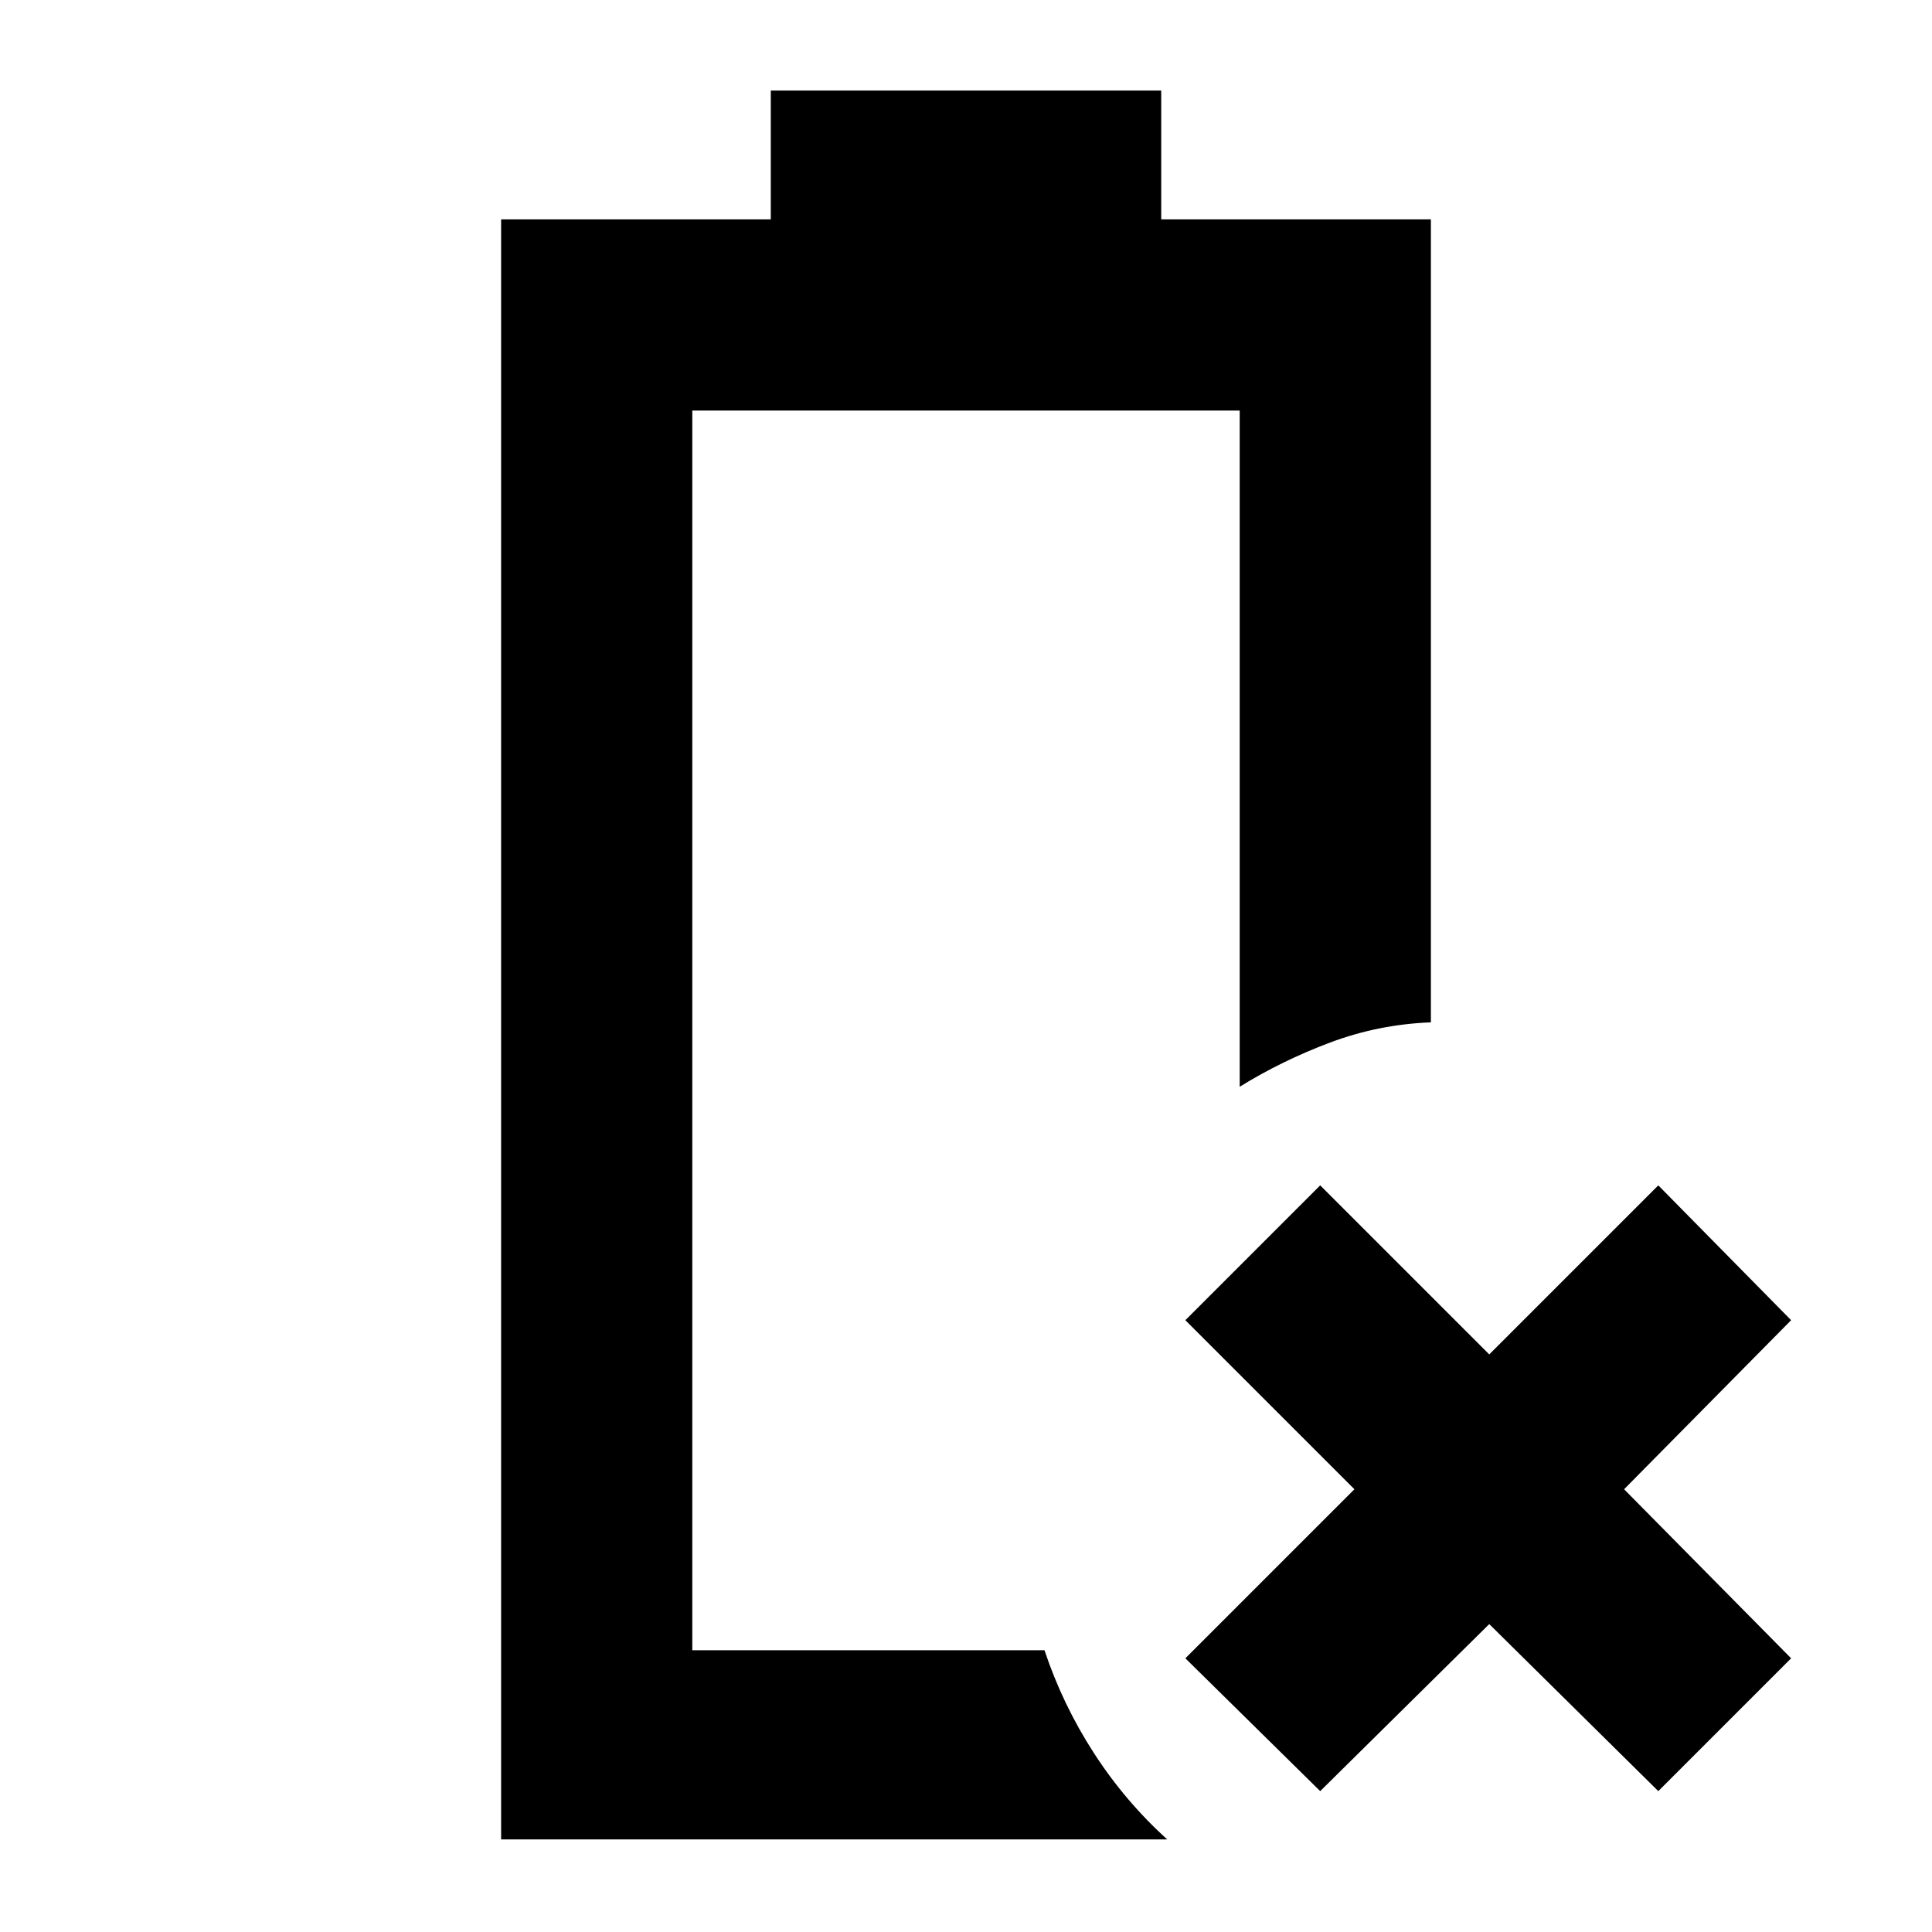 <svg xmlns="http://www.w3.org/2000/svg" width="48" height="48" viewBox="0 96 960 960"><path d="m656 986-67-66 84-84-84-84 67-67 84 84 84-84 66 67-83 84 83 84-66 66-84-83-84 83Zm-407 24V205h134v-64h194v64h134v399q-26 1-50 10t-45 22V300H344v616h175q9 27 24.5 51t36.5 43H249Zm95-94h175-14.486H519 344Z"/></svg>